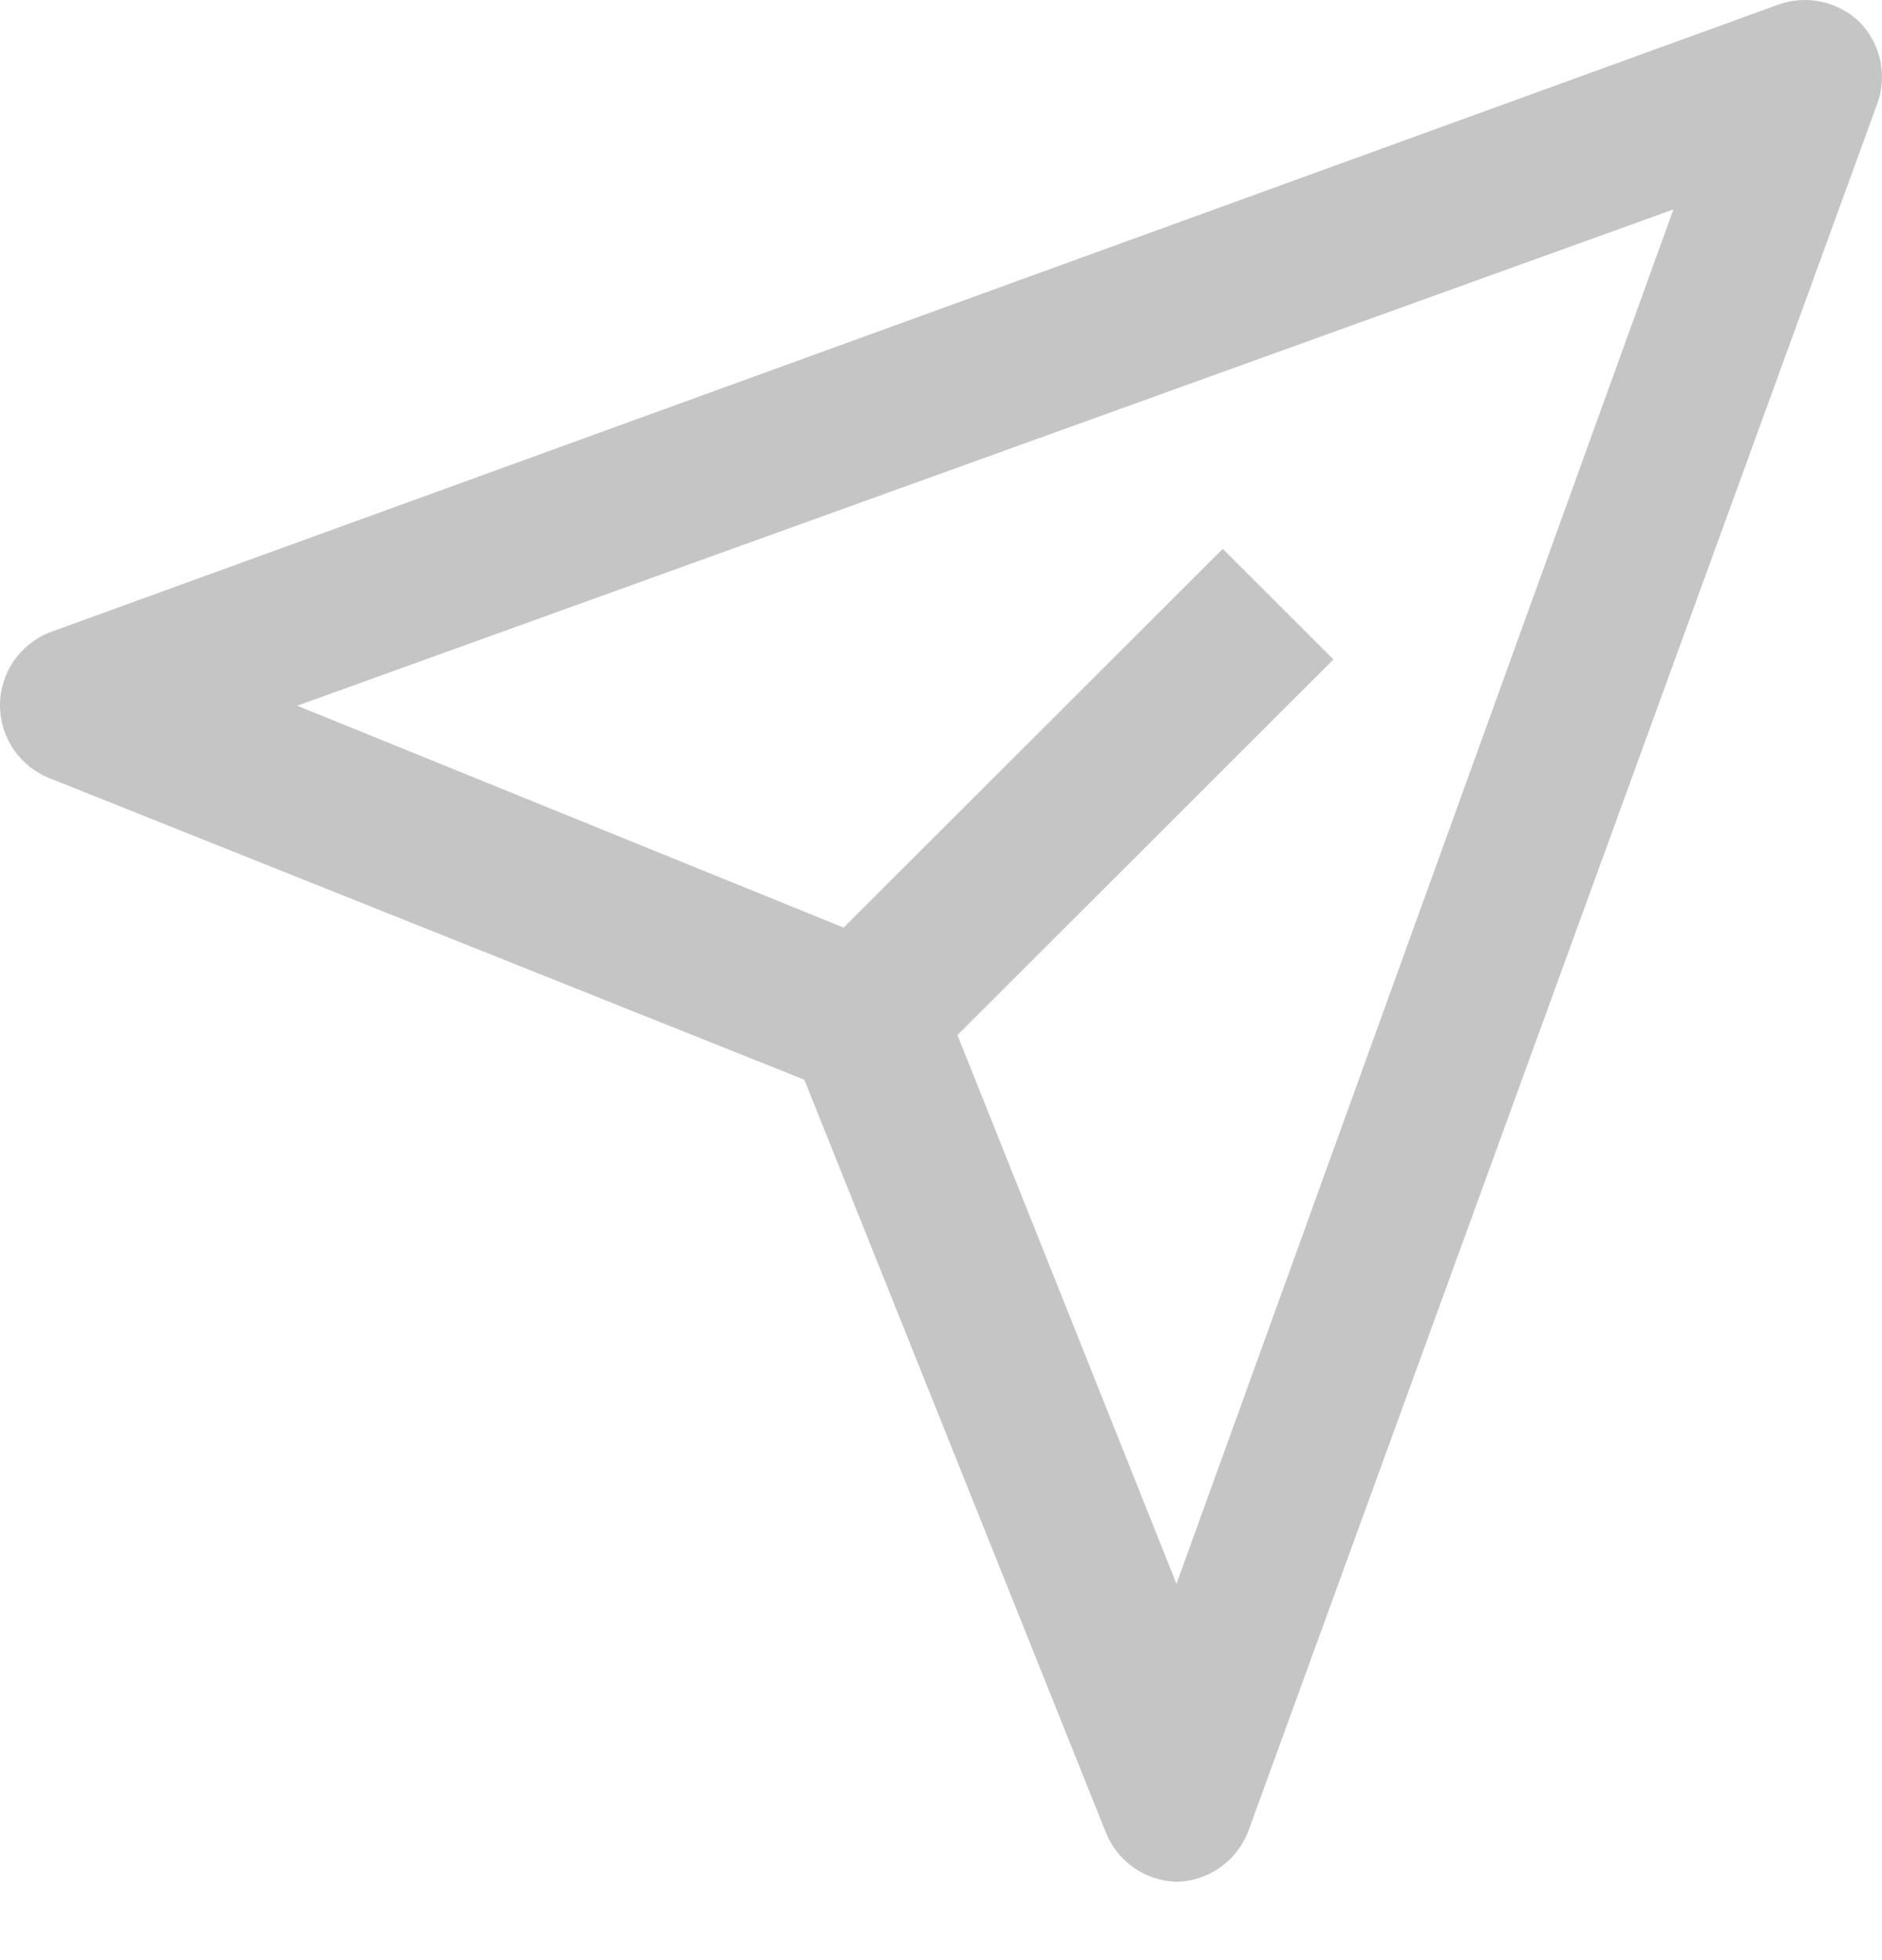 <svg width="24" height="25" viewBox="0 0 24 25" fill="none" xmlns="http://www.w3.org/2000/svg">
<path d="M23.723 0.291C23.588 0.157 23.417 0.064 23.231 0.023C23.045 -0.018 22.851 -0.004 22.672 0.061L0.646 8.061C0.456 8.133 0.293 8.261 0.177 8.428C0.062 8.595 0 8.793 0 8.996C0 9.199 0.062 9.397 0.177 9.564C0.293 9.731 0.456 9.859 0.646 9.931L10.257 13.771L14.102 23.371C14.174 23.553 14.298 23.709 14.458 23.821C14.618 23.933 14.807 23.995 15.003 24.001C15.205 23.997 15.401 23.932 15.566 23.814C15.73 23.696 15.855 23.531 15.924 23.341L23.933 1.341C24.001 1.164 24.018 0.972 23.981 0.786C23.943 0.6 23.854 0.428 23.723 0.291ZM15.003 20.201L12.21 13.201L17.005 8.411L15.593 7.001L10.758 11.831L3.79 9.001L21.34 2.671L15.003 20.201Z" fill="#C5C5C5"/>
</svg>
